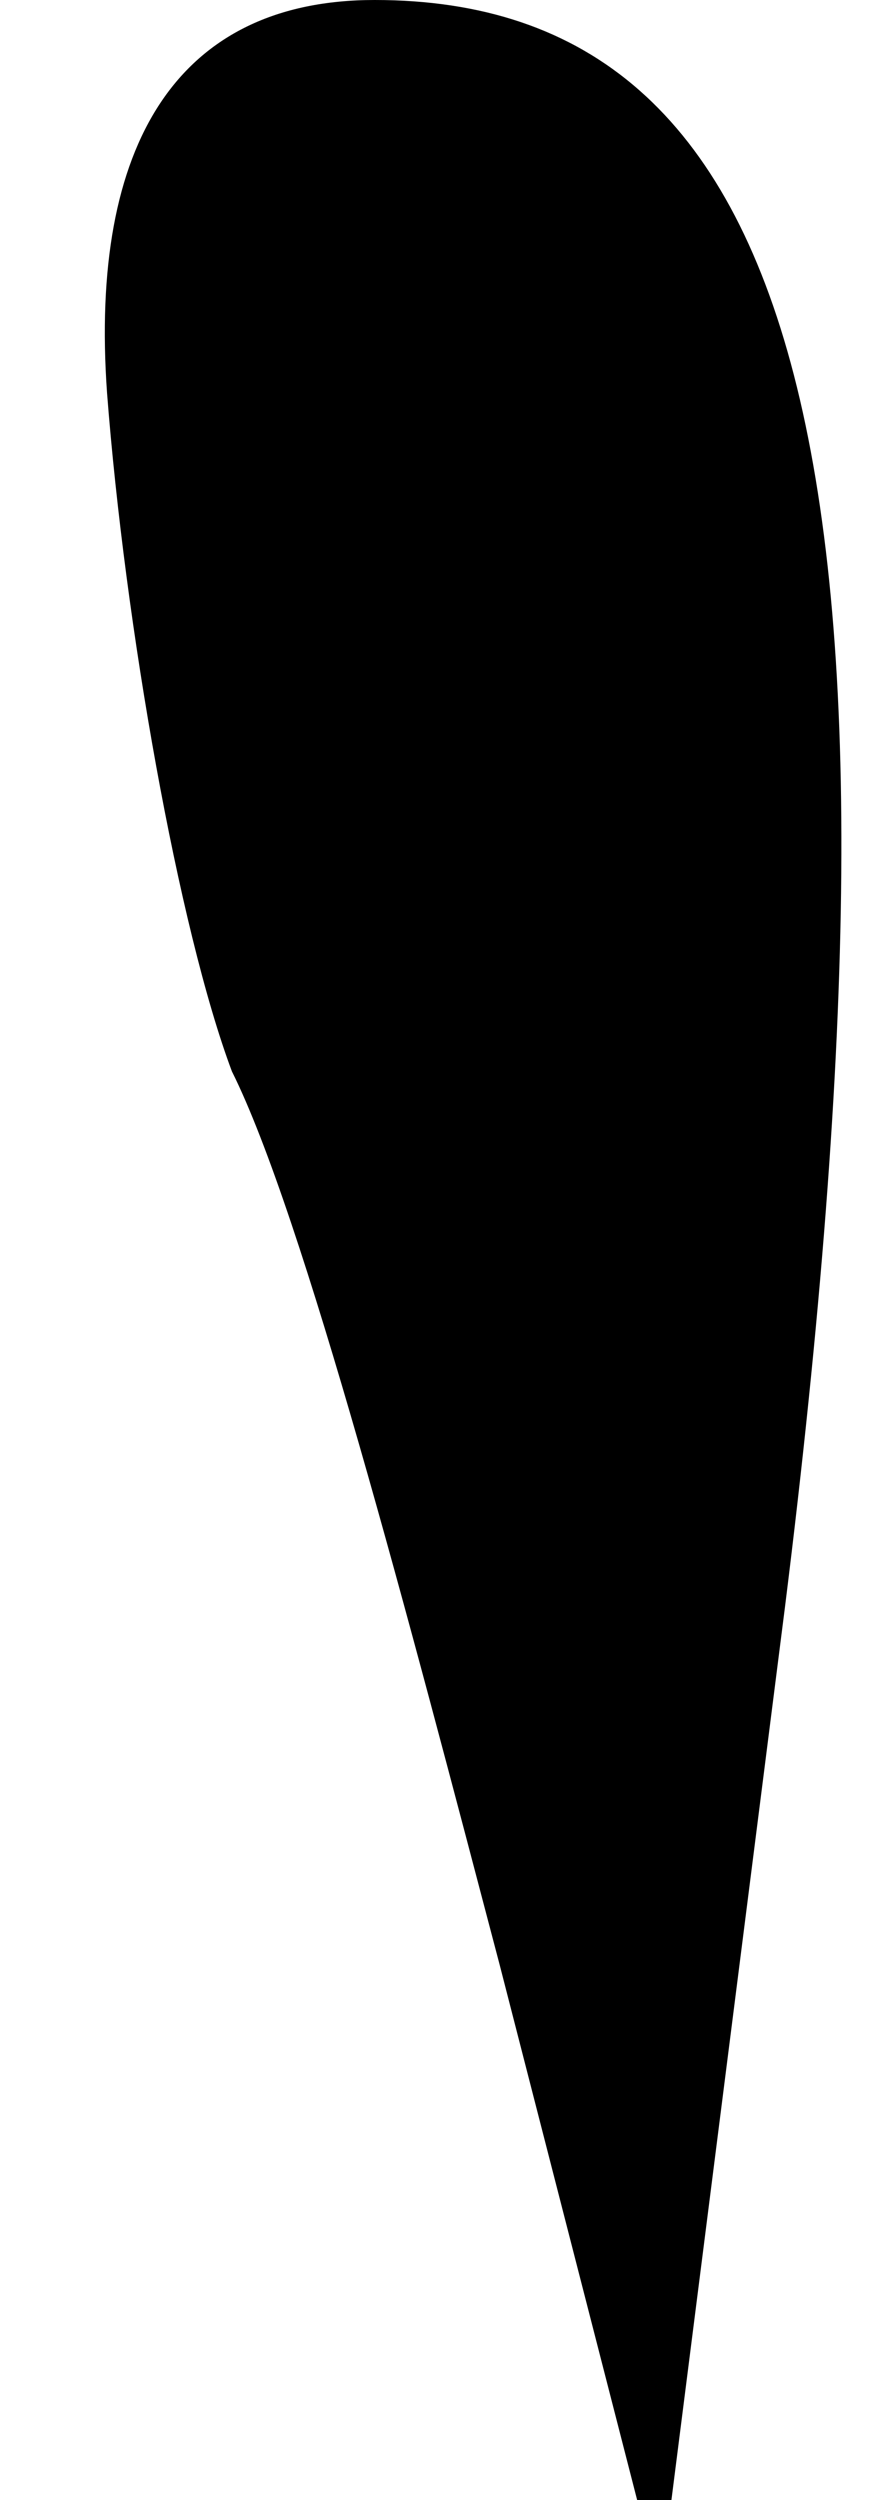 <?xml version="1.0" standalone="no"?>
<!DOCTYPE svg PUBLIC "-//W3C//DTD SVG 20010904//EN"
 "http://www.w3.org/TR/2001/REC-SVG-20010904/DTD/svg10.dtd">
<svg version="1.0" xmlns="http://www.w3.org/2000/svg"
 width="5pt" height="14pt" viewBox="0 0 5 14"
 preserveAspectRatio="xMidYMid meet">
<g transform="translate(0,14) scale(0.1,-0.1)"
fill="#000000" stroke="none">
<path fill="#000000" stroke="none" d="M6 118 c1 -13 4 -30 7 -38 4 -8 10 -31
15 -50 l9 -35 7 55 c8 64 1 90 -23 90 -11 0 -16 -8 -15 -22z"/>
</g>
</svg>
